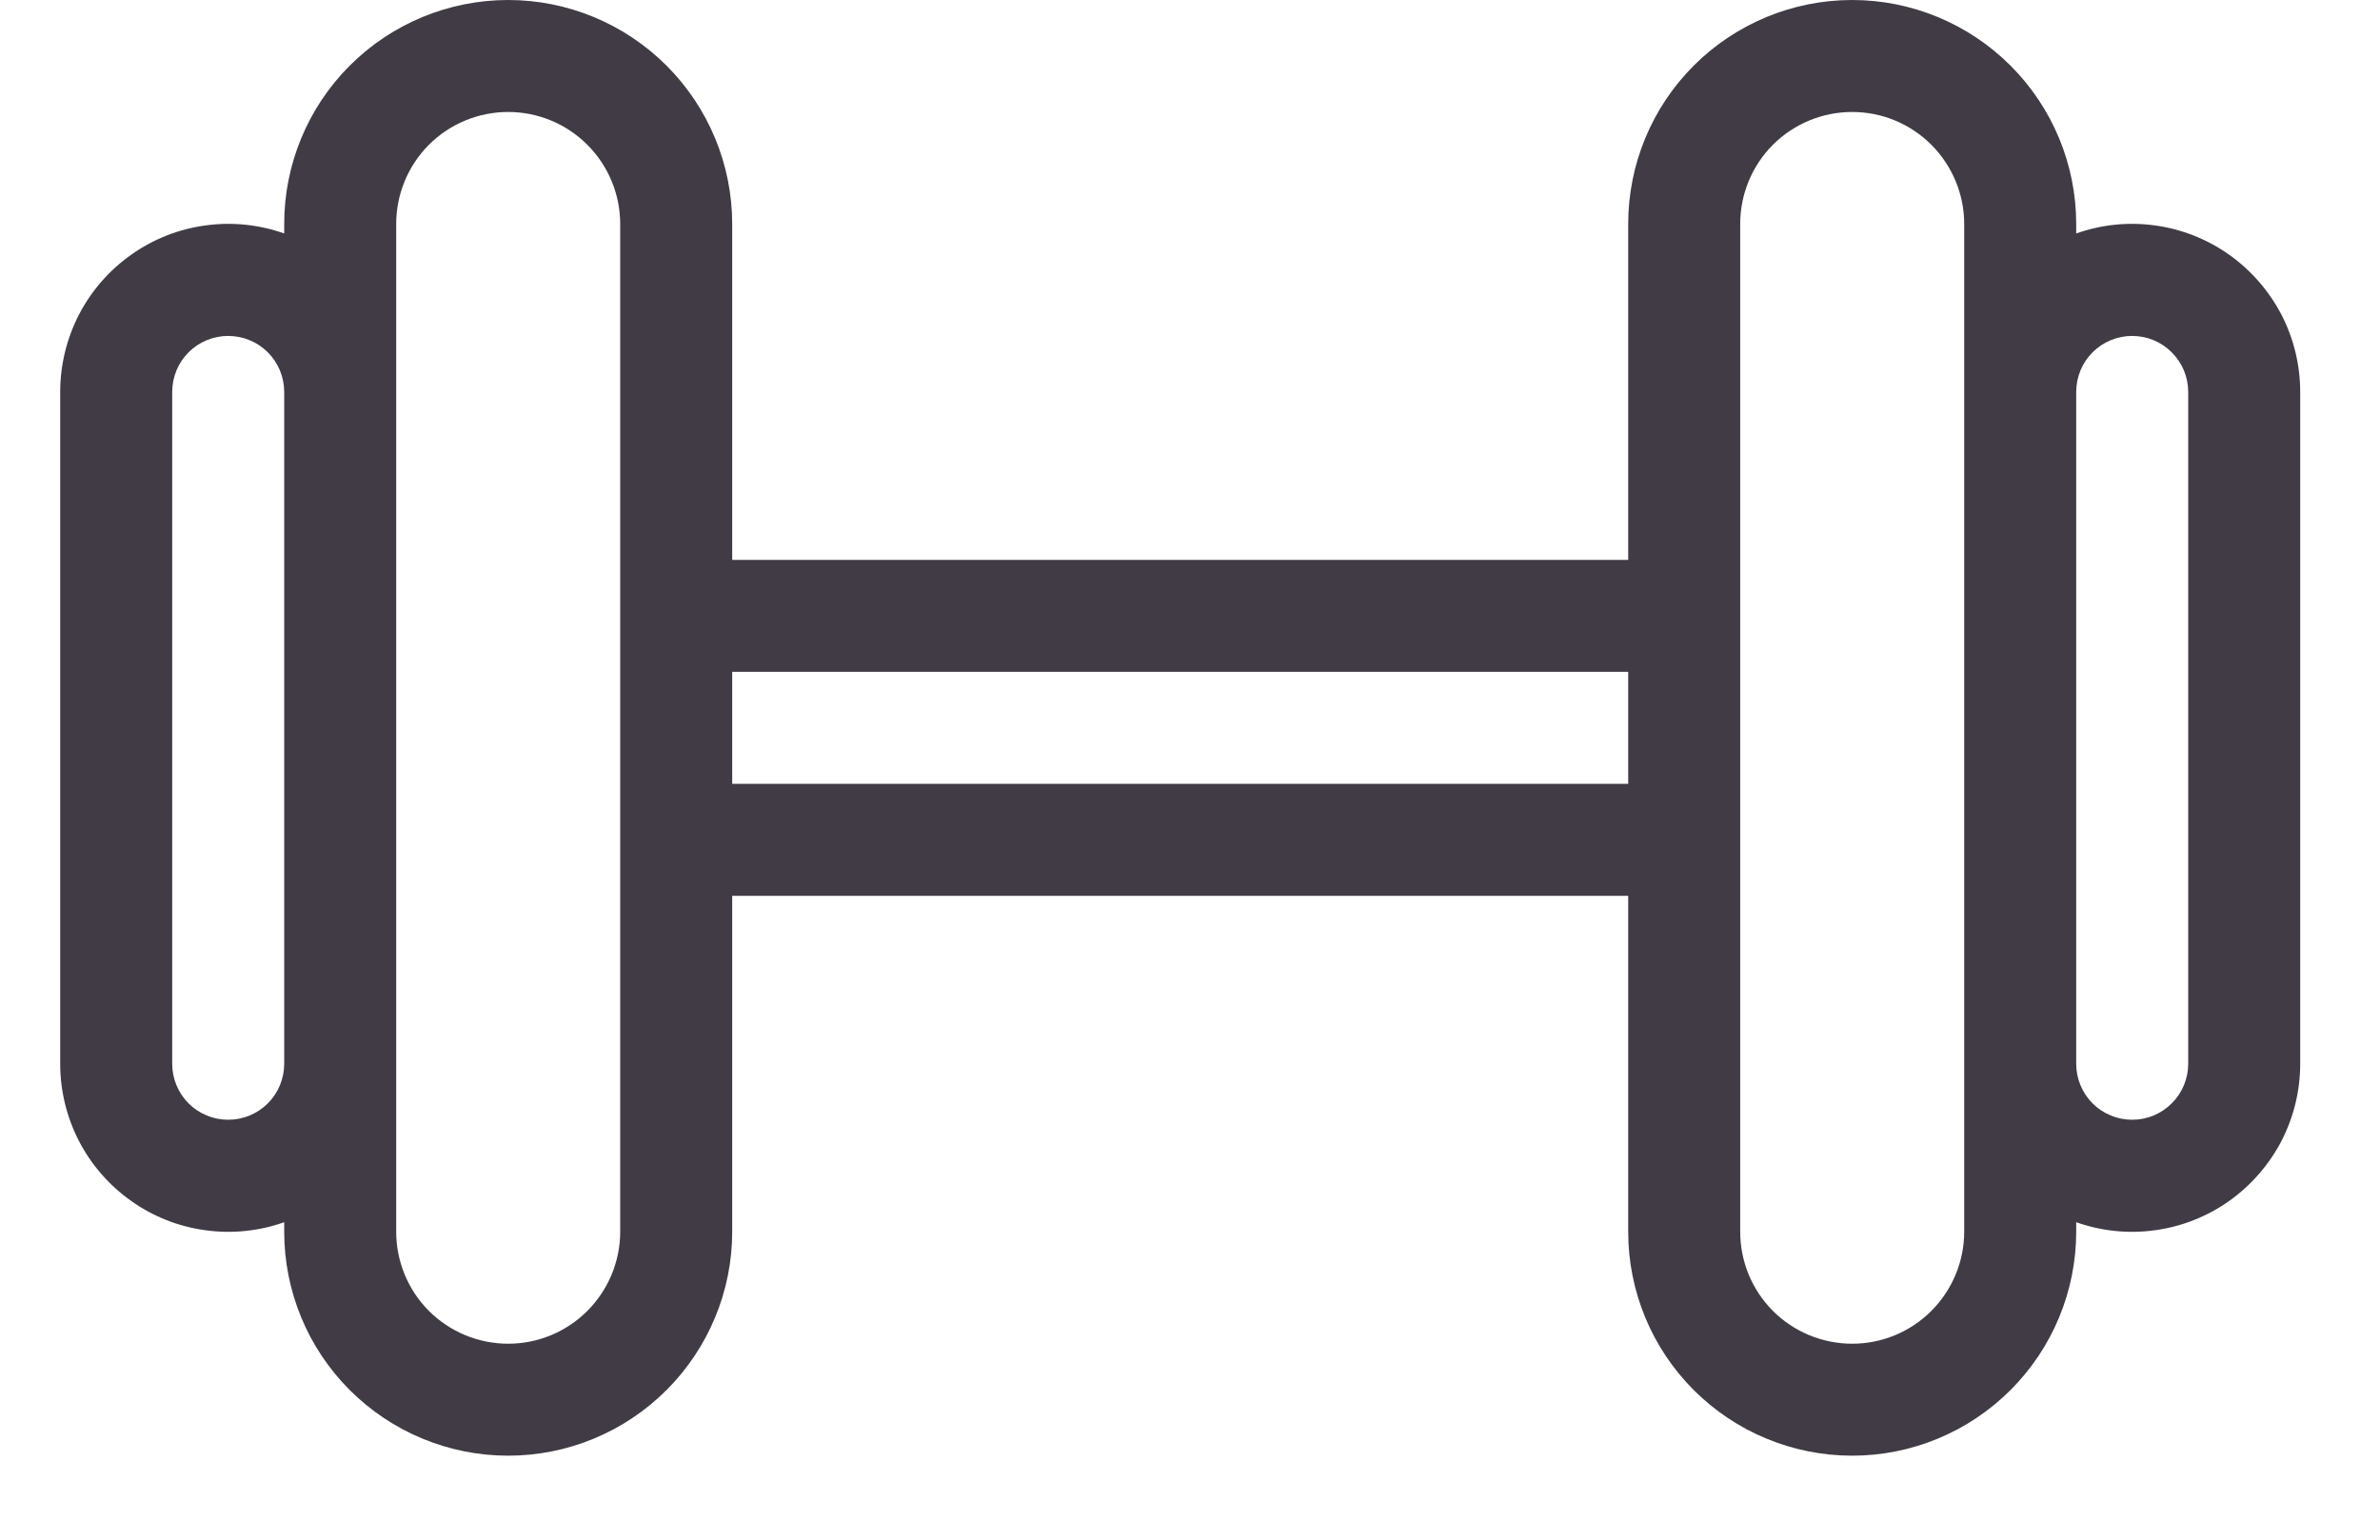 <svg width="17" height="11" viewBox="0 0 17 11" fill="none" xmlns="http://www.w3.org/2000/svg">
<path d="M5.23 6.4V8.8C5.23 9.224 5.061 9.631 4.761 9.931C4.461 10.231 4.054 10.4 3.63 10.4C3.205 10.4 2.798 10.231 2.498 9.931C2.198 9.631 2.03 9.224 2.03 8.8V8.732C1.849 8.796 1.655 8.816 1.465 8.789C1.274 8.763 1.093 8.691 0.937 8.58C0.78 8.469 0.652 8.322 0.564 8.152C0.476 7.981 0.43 7.792 0.43 7.6V2.8C0.43 2.608 0.476 2.419 0.564 2.248C0.652 2.078 0.78 1.931 0.937 1.82C1.093 1.709 1.274 1.637 1.465 1.611C1.655 1.584 1.849 1.604 2.03 1.668V1.6C2.03 1.176 2.198 0.769 2.498 0.469C2.798 0.169 3.205 0 3.63 0C4.054 0 4.461 0.169 4.761 0.469C5.061 0.769 5.23 1.176 5.23 1.6V4H11.63V1.6C11.63 1.176 11.798 0.769 12.098 0.469C12.398 0.169 12.805 0 13.23 0C13.654 0 14.061 0.169 14.361 0.469C14.661 0.769 14.83 1.176 14.83 1.6V1.668C15.011 1.604 15.204 1.584 15.395 1.611C15.585 1.637 15.766 1.709 15.923 1.82C16.079 1.931 16.207 2.078 16.296 2.248C16.384 2.419 16.43 2.608 16.43 2.8V7.6C16.43 7.792 16.384 7.981 16.296 8.152C16.207 8.322 16.079 8.469 15.923 8.58C15.766 8.691 15.585 8.763 15.395 8.789C15.204 8.816 15.011 8.796 14.83 8.732V8.8C14.83 9.224 14.661 9.631 14.361 9.931C14.061 10.231 13.654 10.4 13.23 10.4C12.805 10.4 12.398 10.231 12.098 9.931C11.798 9.631 11.63 9.224 11.63 8.8V6.4H5.23ZM5.23 5.6H11.63V4.8H5.23V5.6ZM4.43 8.8V1.6C4.43 1.388 4.345 1.184 4.195 1.034C4.045 0.884 3.842 0.8 3.63 0.8C3.418 0.8 3.214 0.884 3.064 1.034C2.914 1.184 2.83 1.388 2.83 1.6V8.8C2.83 9.012 2.914 9.216 3.064 9.366C3.214 9.516 3.418 9.6 3.63 9.6C3.842 9.6 4.045 9.516 4.195 9.366C4.345 9.216 4.43 9.012 4.43 8.8ZM12.43 1.6V8.8C12.43 9.012 12.514 9.216 12.664 9.366C12.814 9.516 13.018 9.6 13.23 9.6C13.442 9.6 13.645 9.516 13.795 9.366C13.945 9.216 14.03 9.012 14.03 8.8V1.6C14.03 1.388 13.945 1.184 13.795 1.034C13.645 0.884 13.442 0.8 13.23 0.8C13.018 0.8 12.814 0.884 12.664 1.034C12.514 1.184 12.43 1.388 12.43 1.6ZM2.03 7.6V2.8C2.03 2.694 1.988 2.592 1.913 2.517C1.838 2.442 1.736 2.4 1.63 2.4C1.524 2.4 1.422 2.442 1.347 2.517C1.272 2.592 1.23 2.694 1.23 2.8V7.6C1.23 7.706 1.272 7.808 1.347 7.883C1.422 7.958 1.524 8 1.63 8C1.736 8 1.838 7.958 1.913 7.883C1.988 7.808 2.03 7.706 2.03 7.6ZM14.83 2.8V7.6C14.83 7.706 14.872 7.808 14.947 7.883C15.022 7.958 15.124 8 15.23 8C15.336 8 15.438 7.958 15.512 7.883C15.588 7.808 15.63 7.706 15.63 7.6V2.8C15.63 2.694 15.588 2.592 15.512 2.517C15.438 2.442 15.336 2.4 15.23 2.4C15.124 2.4 15.022 2.442 14.947 2.517C14.872 2.592 14.83 2.694 14.83 2.8Z" fill="#403B45"/>
</svg>
